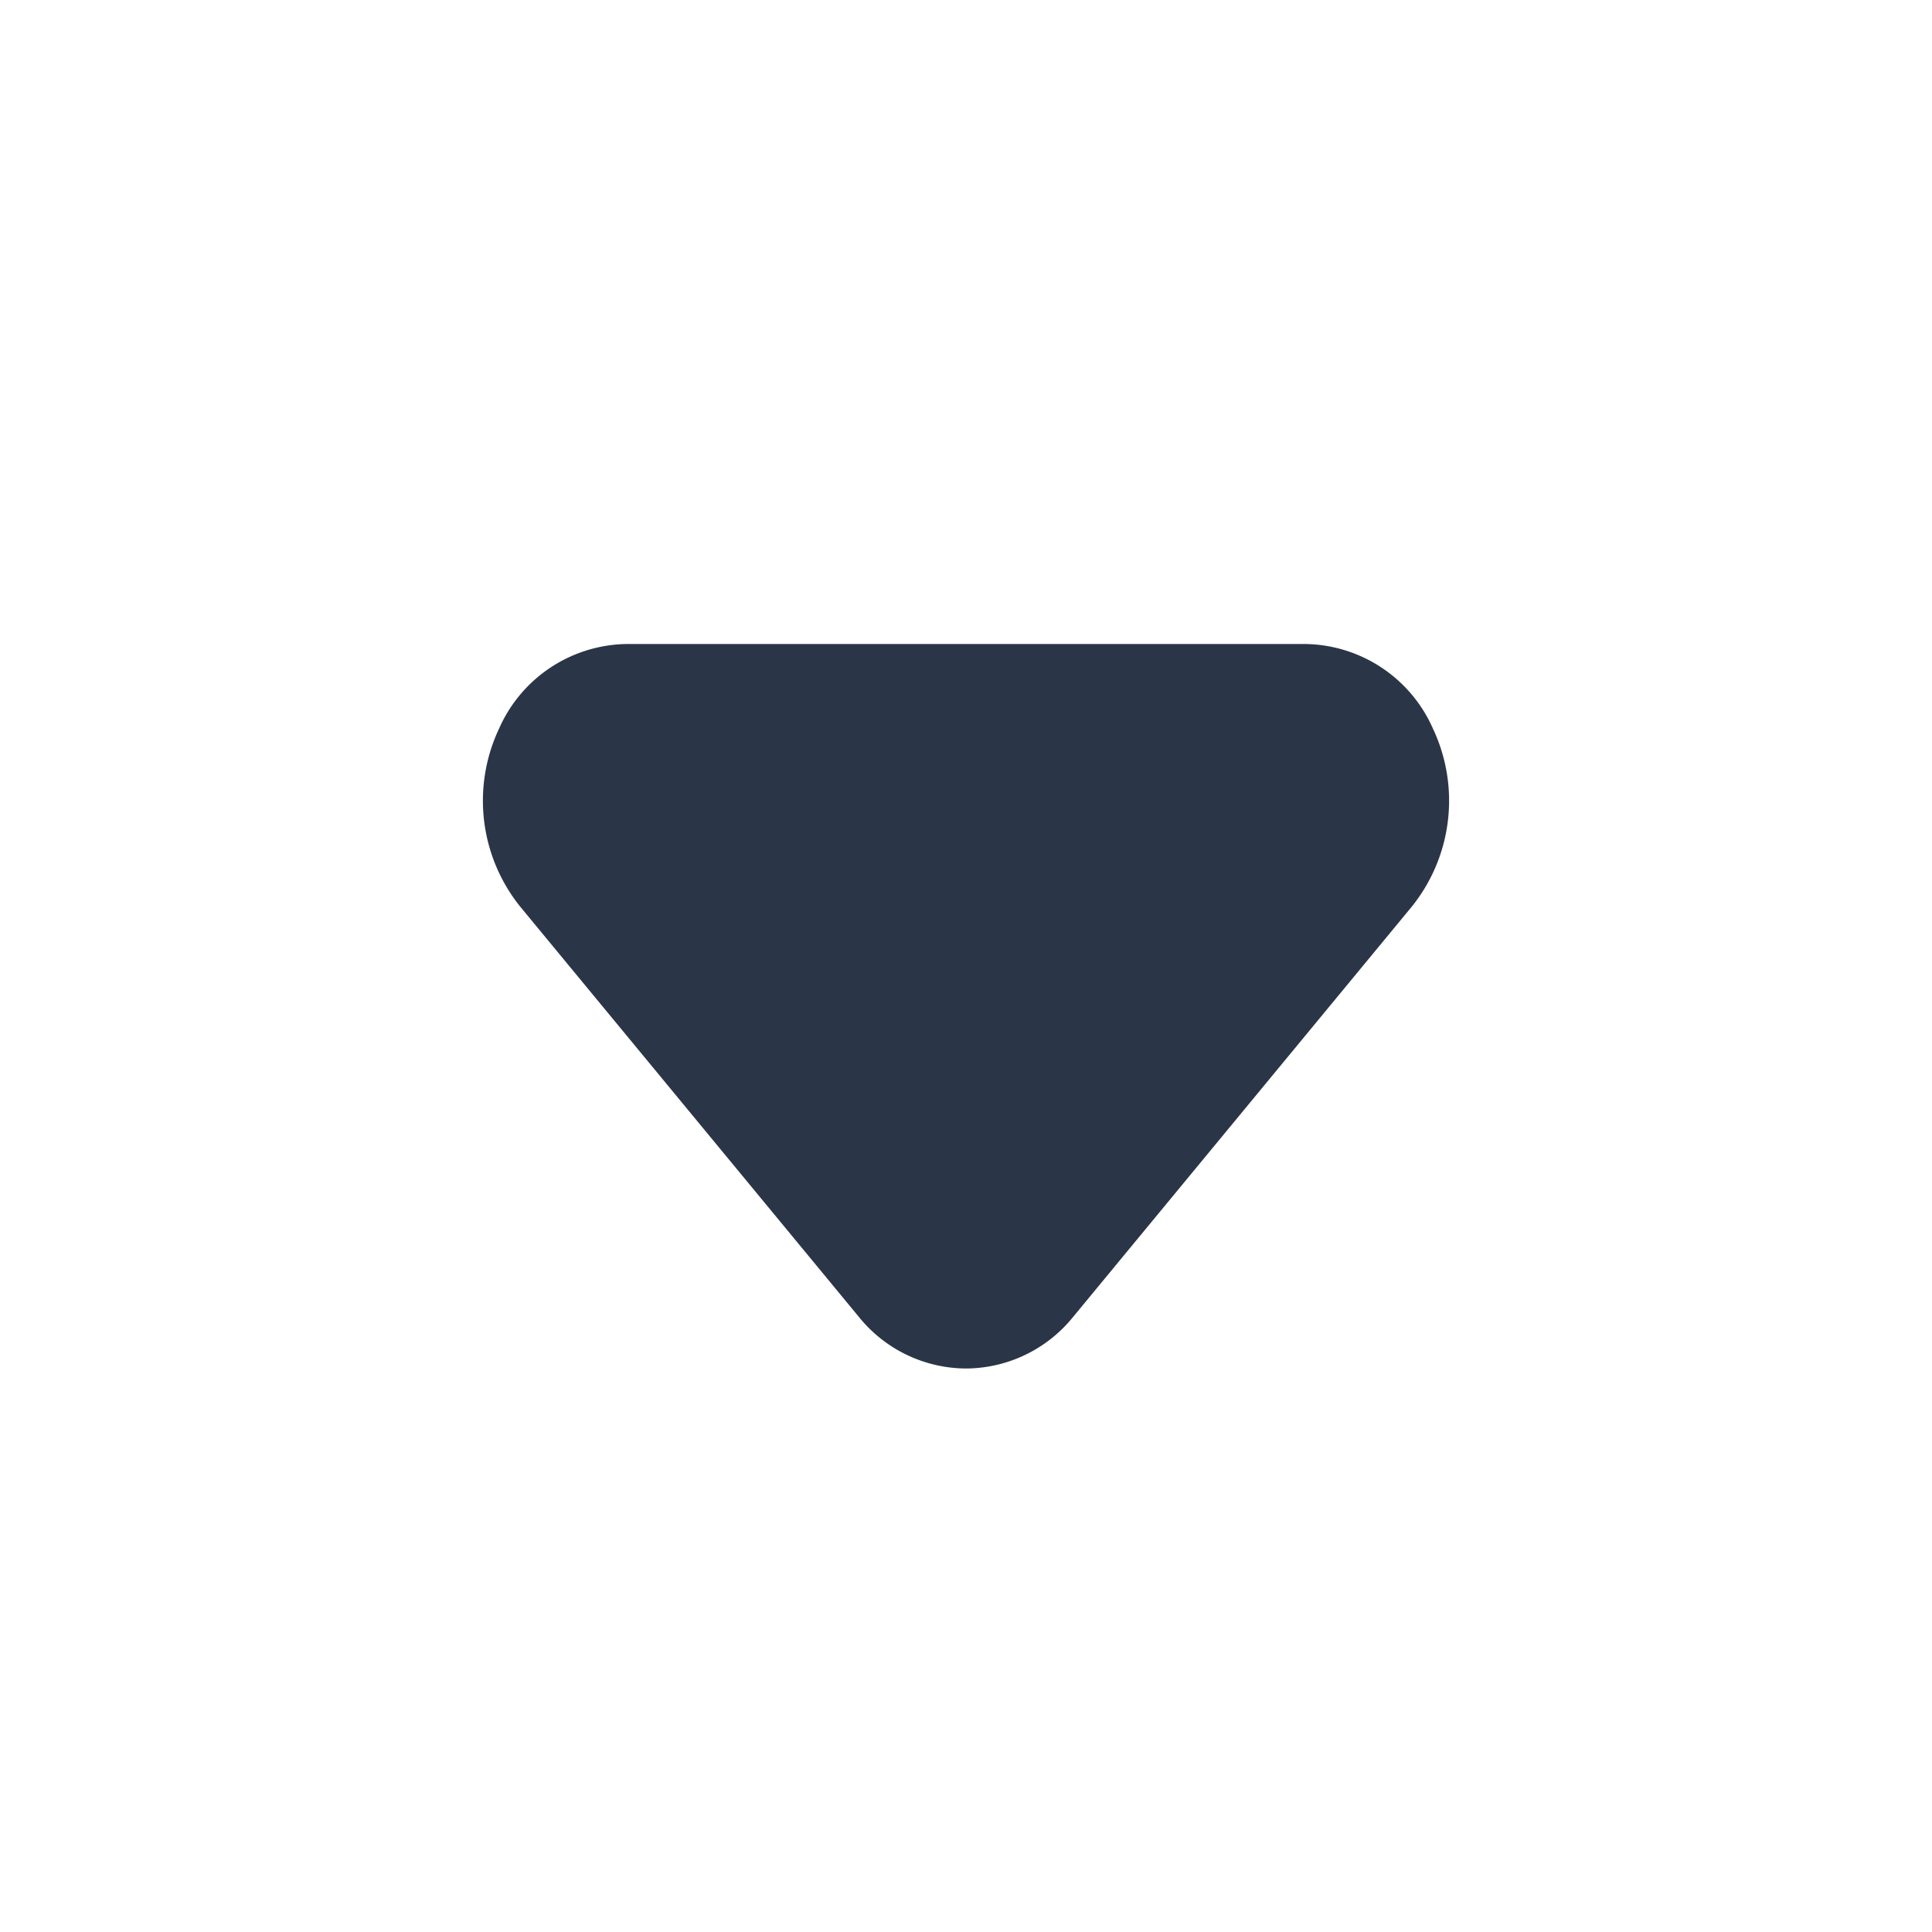 <svg class="svg-icon" style="width: 1em; height: 1em;vertical-align: middle;fill: currentColor;overflow: hidden;" viewBox="0 0 1024 1024" version="1.1" xmlns="http://www.w3.org/2000/svg"><path d="M512 725.333a73.387 73.387 0 0 1-56.747-27.307l-179.627-217.6a89.6 89.6 0 0 1-11.093-94.293A75.093 75.093 0 0 1 332.373 341.333h359.253a75.093 75.093 0 0 1 67.84 44.8 89.6 89.6 0 0 1-11.093 94.293l-179.627 217.6A73.387 73.387 0 0 1 512 725.333z" fill="#2A3647" /></svg>